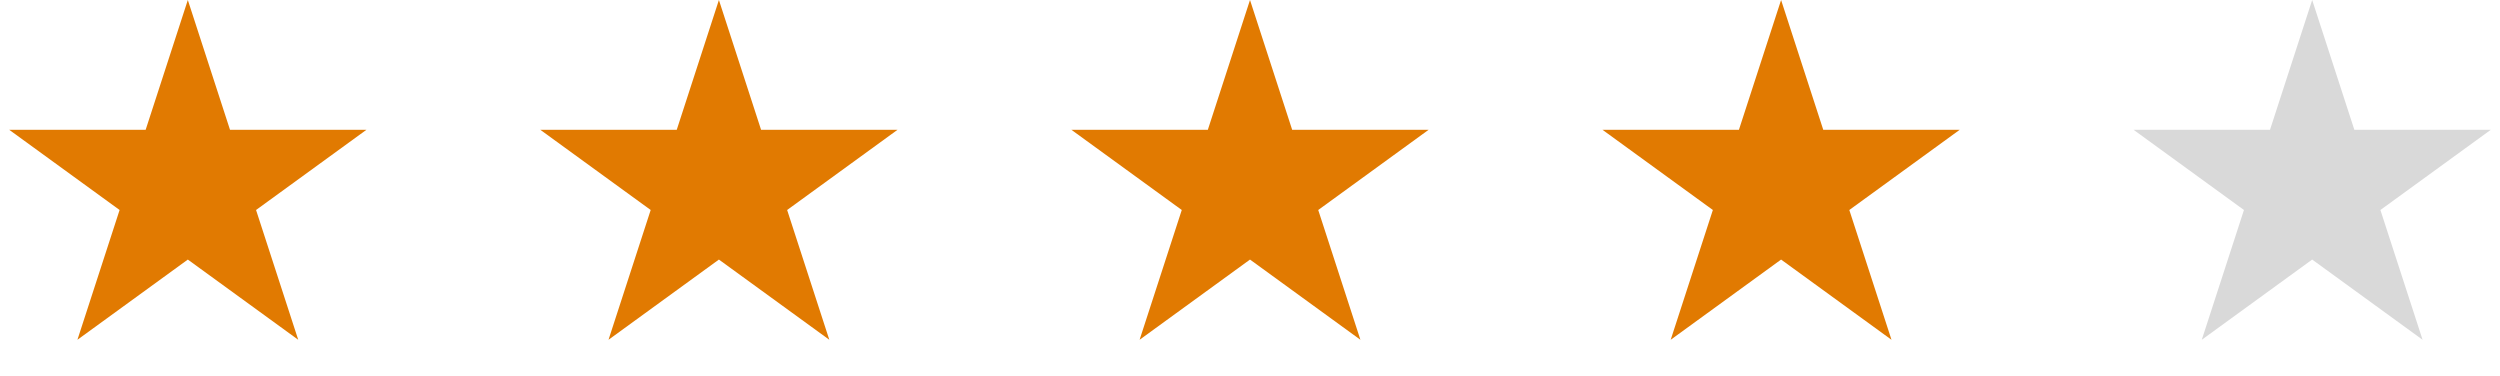 <svg width="193" height="29" viewBox="0 0 193 29" fill="none" xmlns="http://www.w3.org/2000/svg">
<g id="Group 870">
<path id="Star 2" d="M14.5 0L17.756 10.019L28.29 10.019L19.767 16.212L23.023 26.231L14.5 20.038L5.977 26.231L9.233 16.212L0.71 10.019L11.245 10.019L14.5 0Z" fill="#E17A01"/>
<path id="Star 3" d="M55.5 0L58.755 10.019L69.29 10.019L60.767 16.212L64.023 26.231L55.5 20.038L46.977 26.231L50.233 16.212L41.71 10.019L52.245 10.019L55.5 0Z" fill="#E17A01"/>
<path id="Star 4" d="M96.5 0L99.755 10.019L110.29 10.019L101.767 16.212L105.023 26.231L96.5 20.038L87.977 26.231L91.233 16.212L82.71 10.019L93.245 10.019L96.5 0Z" fill="#E17A01"/>
<path id="Star 5" d="M137.5 0L140.755 10.019L151.29 10.019L142.767 16.212L146.023 26.231L137.5 20.038L128.977 26.231L132.233 16.212L123.71 10.019L134.245 10.019L137.5 0Z" fill="#E17A01"/>
<path id="Star 6" d="M178.5 0L181.755 10.019L192.29 10.019L183.767 16.212L187.023 26.231L178.5 20.038L169.977 26.231L173.233 16.212L164.71 10.019L175.245 10.019L178.5 0Z" fill="#D9D9D9"/>
</g>
</svg>
